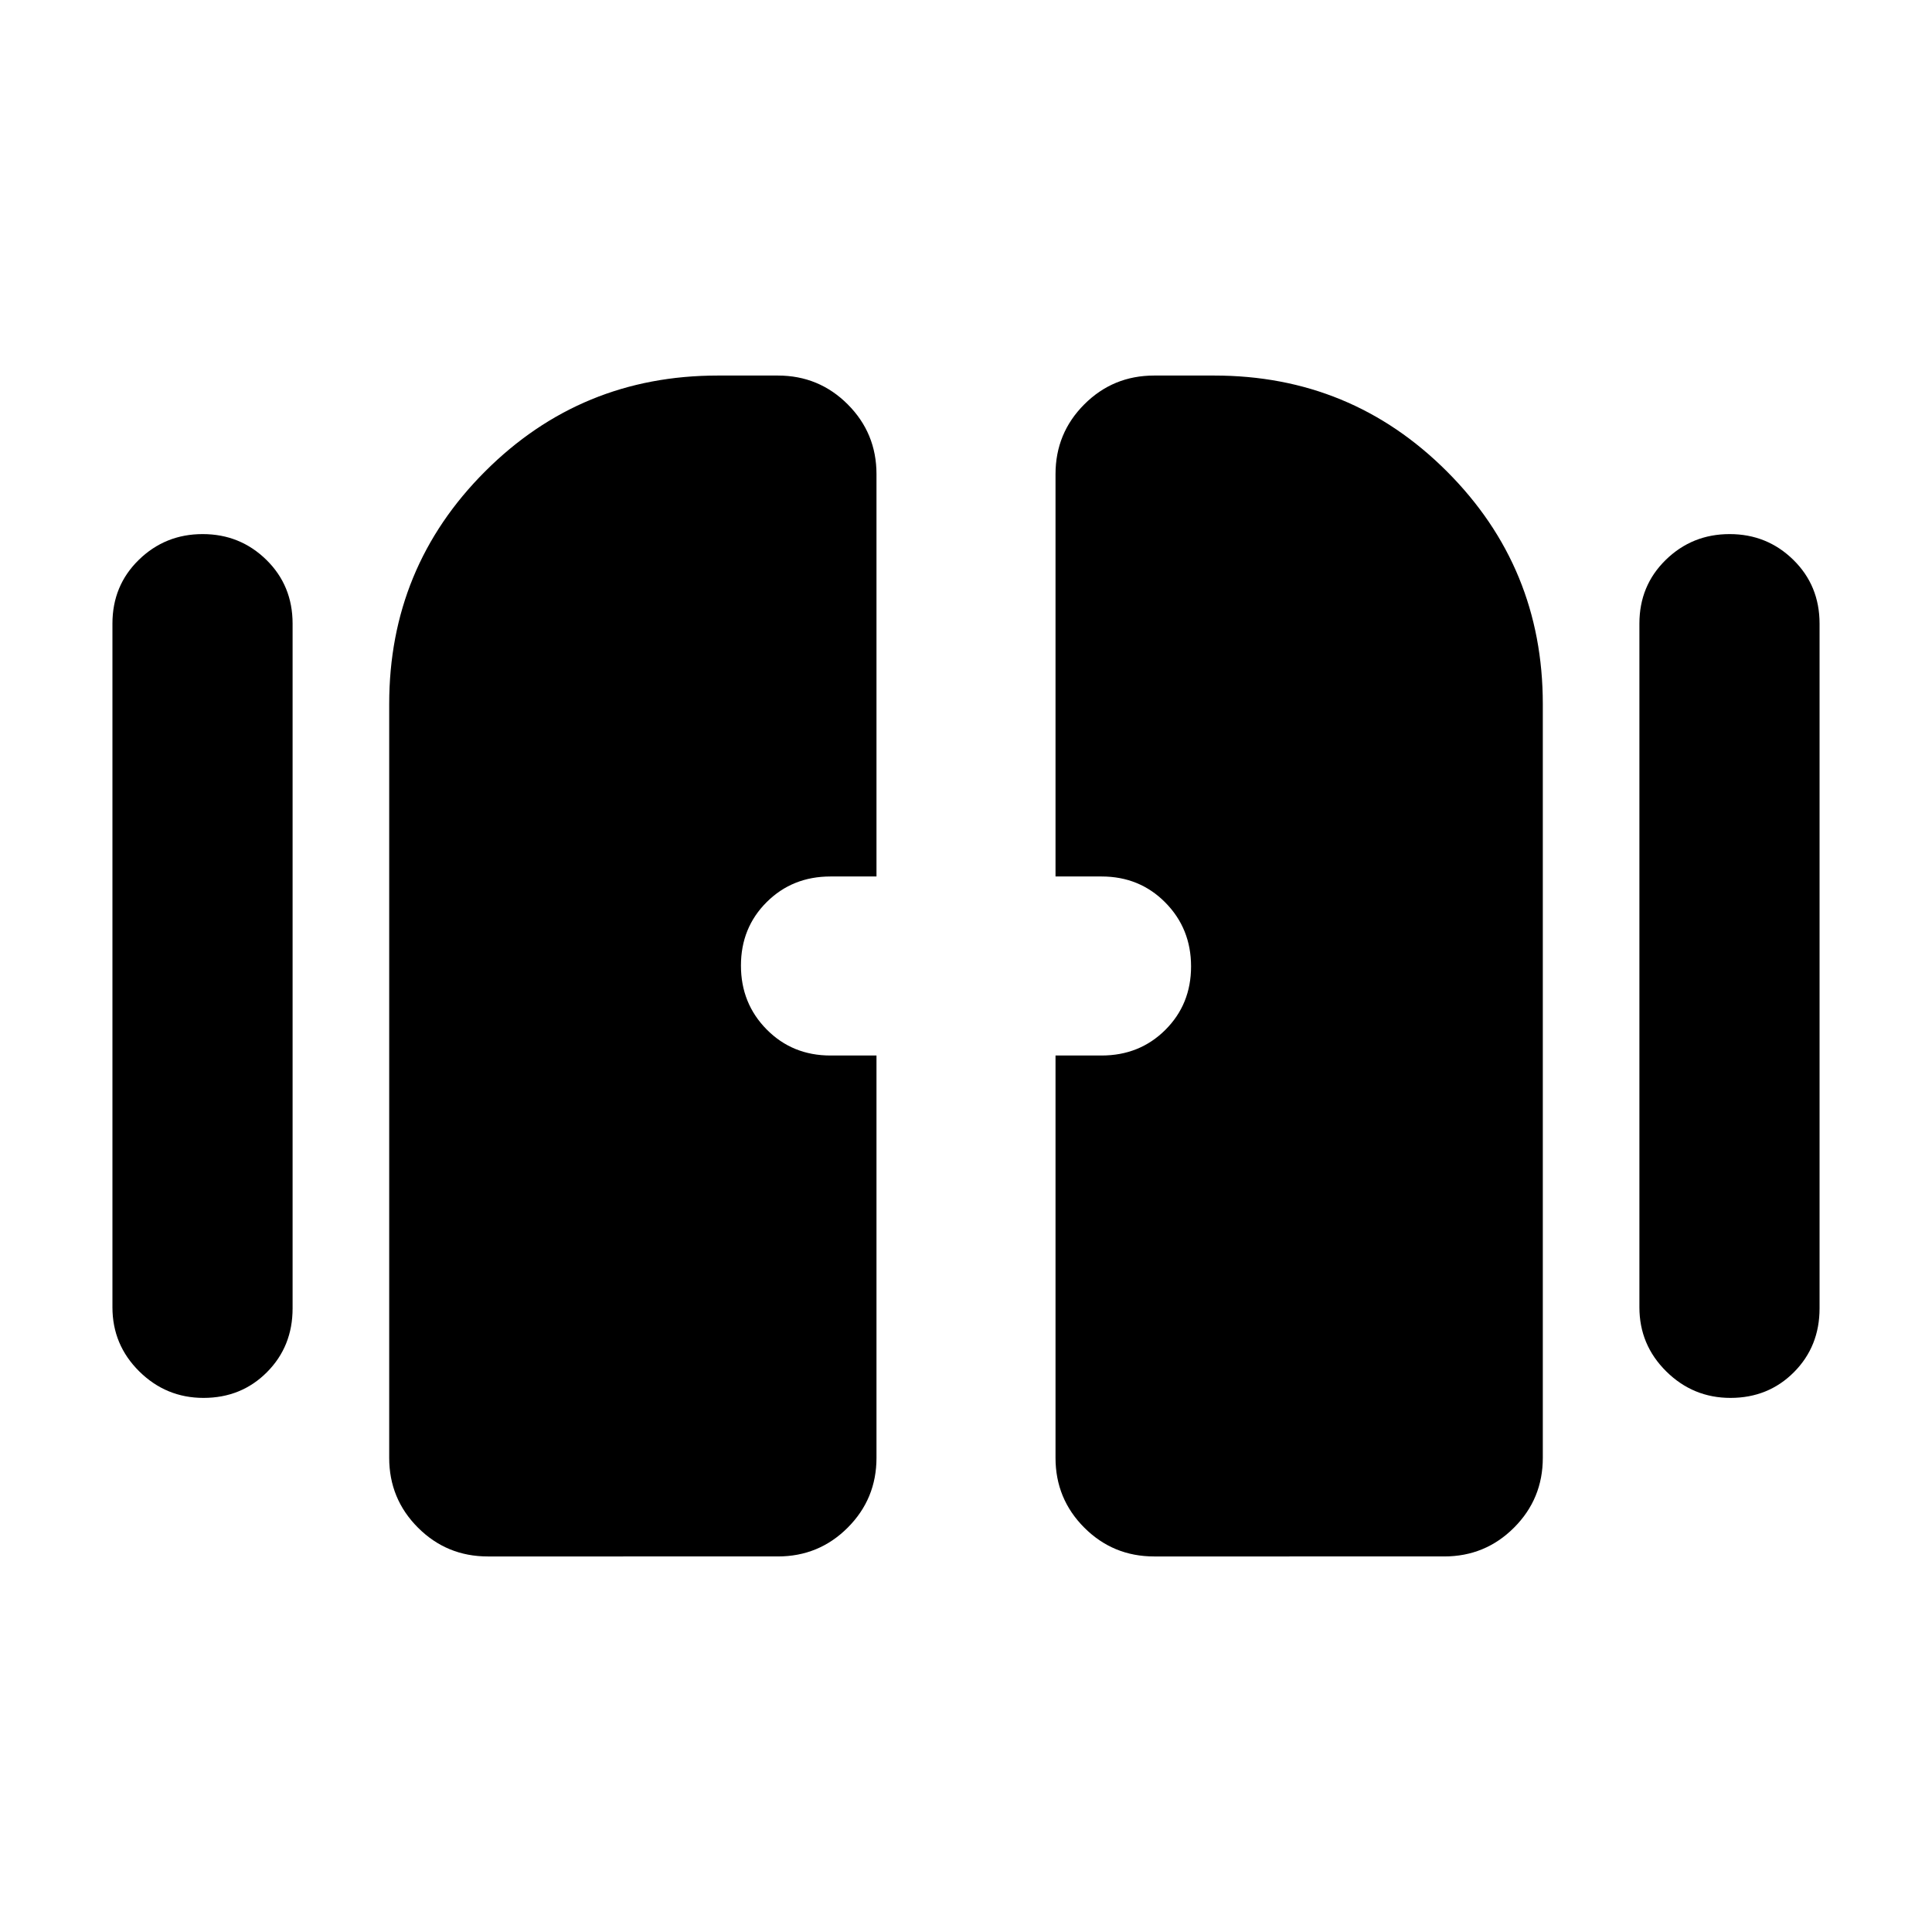 <svg xmlns="http://www.w3.org/2000/svg" height="20" viewBox="0 -960 960 960" width="20"><path d="M101.12-265.39q-18.6 0-31.93-13.18-13.32-13.17-13.32-31.86v-339.7q0-18.9 13.11-31.69 13.12-12.79 31.72-12.79t31.65 12.79q13.04 12.79 13.04 31.69v340.26q0 18.9-12.73 31.69-12.72 12.79-31.54 12.79Zm758.74 0q-18.6 0-31.92-13.18-13.33-13.17-13.33-31.86v-339.7q0-18.9 13.12-31.69 13.11-12.79 31.71-12.79 18.61 0 31.65 12.79t13.04 31.69v340.26q0 18.9-12.72 31.69-12.73 12.79-31.55 12.79Zm-666.47 29.78v-374.56q0-67.93 47.65-115.58 47.64-47.64 115.57-47.64h29.91q20.39 0 34.69 14.3 14.31 14.31 14.31 34.7v199.91h-22.87q-18.9 0-31.69 12.73-12.79 12.73-12.79 31.54t12.79 31.75q12.79 12.94 31.69 12.94h22.87v199.91q0 20.39-14.31 34.7-14.3 14.3-34.69 14.3H242.39q-20.39 0-34.69-14.3-14.31-14.31-14.31-34.7Zm331.09 0v-199.91h22.87q18.9 0 31.69-12.73 12.79-12.73 12.79-31.54t-12.79-31.75q-12.79-12.94-31.69-12.94h-22.87v-199.91q0-20.39 14.31-34.7 14.3-14.3 34.69-14.3h29.91q67.93 0 115.57 47.64 47.65 47.65 47.65 115.58v374.56q0 20.39-14.31 34.7-14.3 14.3-34.69 14.3H573.48q-20.39 0-34.69-14.3-14.31-14.31-14.31-34.7Z"/></svg>